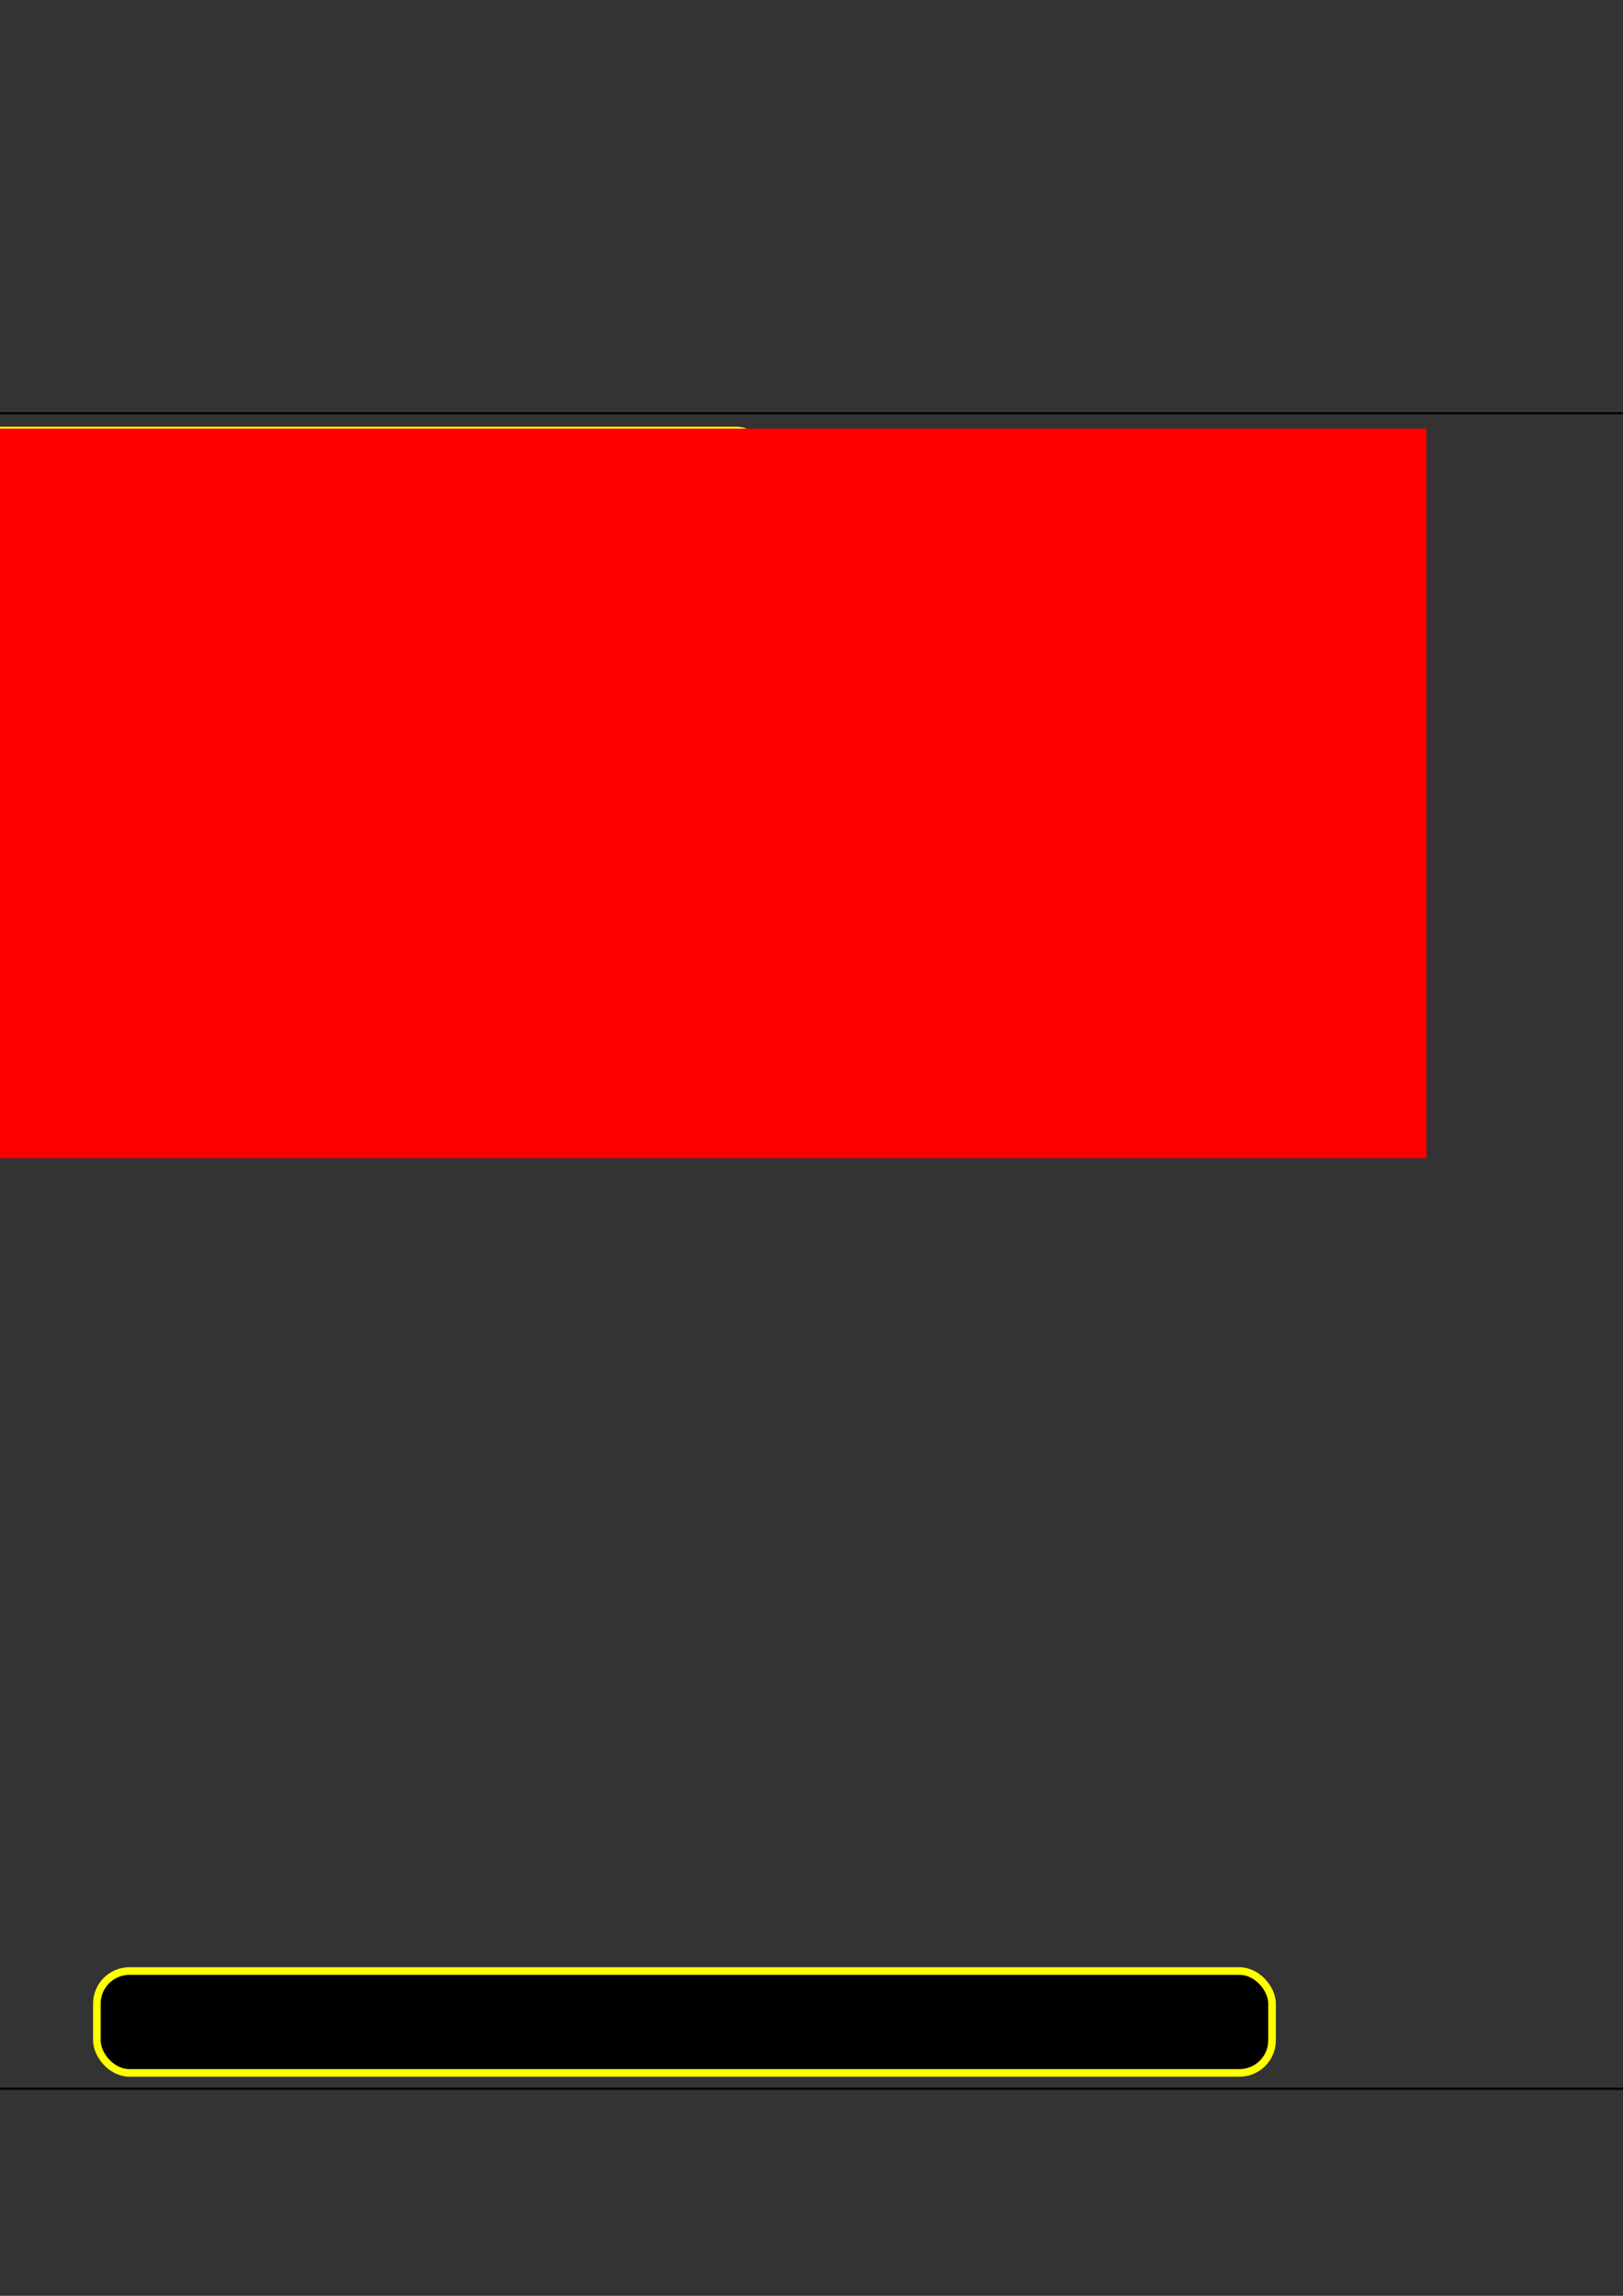 <?xml version="1.0" encoding="UTF-8" standalone="no"?>
<!-- Created with Inkscape (http://www.inkscape.org/) -->

<svg
   xmlns:dc="http://purl.org/dc/elements/1.1/"
   xmlns:cc="http://creativecommons.org/ns#"
   xmlns:rdf="http://www.w3.org/1999/02/22-rdf-syntax-ns#"
   xmlns:svg="http://www.w3.org/2000/svg"
   xmlns="http://www.w3.org/2000/svg"
   xmlns:sodipodi="http://sodipodi.sourceforge.net/DTD/sodipodi-0.dtd"
   xmlns:inkscape="http://www.inkscape.org/namespaces/inkscape"
   width="744.094"
   height="1052.362"
   id="svg2"
   version="1.1"
   inkscape:version="0.48.4 r9939"
   sodipodi:docname="New document 1">
  <rect width="100%" height="100%" fill="#333333" stroke="none"/>
  <defs
     id="defs4" />
  <sodipodi:namedview
     id="base"
     pagecolor="#ffffff"
     bordercolor="#666666"
     borderopacity="1.0"
     inkscape:pageopacity="0.0"
     inkscape:pageshadow="2"
     inkscape:zoom="1.2167969"
     inkscape:cx="-205.83874"
     inkscape:cy="526.15578"
     inkscape:document-units="px"
     inkscape:current-layer="layer1"
     showgrid="false"
     inkscape:window-width="1920"
     inkscape:window-height="1057"
     inkscape:window-x="-8"
     inkscape:window-y="-8"
     inkscape:window-maximized="1" />
  <g
     inkscape:label="Layer 1"
     inkscape:groupmode="layer"
     id="layer1">
    <rect
       style="fill:none;stroke:#000000"
       id="rect2985"
       width="1024"
       height="768"
       x="-194.774"
       y="189.441"
       rx="19.329"
       ry="0"
       inkscape:export-filename="F:\ship\consoles\VanConsoles\src\data\pilotconsole\collisionOverlay.png"
       inkscape:export-xdpi="90"
       inkscape:export-ydpi="90" />
    <rect
       rx="14.943"
       style="color:#000000;fill:#000000;stroke:#ffff00;stroke-width:3.484;stroke-miterlimit:4;stroke-dasharray:none;marker:none;visibility:visible;display:inline;overflow:visible;enable-background:accumulate"
       id="rect2996"
       width="538.781"
       height="46.696"
       x="-186.386"
       y="197.322"
       ry="14.943"
       inkscape:export-filename="F:\ship\consoles\VanConsoles\src\data\pilotconsole\collisionOverlay.png"
       inkscape:export-xdpi="90"
       inkscape:export-ydpi="90" />
    <flowRoot
       xml:space="preserve"
       id="flowRoot2988"
       style="font-size:10px;font-style:normal;font-variant:normal;font-weight:normal;font-stretch:normal;line-height:125%;letter-spacing:0px;word-spacing:0px;fill:#ff0000;fill-opacity:1;stroke:none;font-family:Hanzel Extended;-inkscape-font-specification:Hanzel Extended"
       transform="matrix(3.716,0,0,3.716,-136.968,-136.122)"
       inkscape:export-filename="F:\ship\consoles\VanConsoles\src\data\pilotconsole\collisionOverlay.png"
       inkscape:export-xdpi="90"
       inkscape:export-ydpi="90"><flowRegion
         id="flowRegion2990"><rect
           id="rect2992"
           width="222.857"
           height="90"
           x="-10"
           y="89.505"
           style="fill:#ff0000" /></flowRegion><flowPara
         id="flowPara2994">COLLISION RADAR</flowPara></flowRoot>    <rect
       rx="14.943"
       style="color:#000000;fill:#000000;stroke:#ffff00;stroke-width:3.484;stroke-miterlimit:4;stroke-dasharray:none;marker:none;visibility:visible;display:inline;overflow:visible;enable-background:accumulate"
       id="rect2996-1"
       width="538.781"
       height="46.696"
       x="44.415"
       y="903.492"
       ry="14.943"
       inkscape:export-filename="F:\ship\consoles\VanConsoles\src\data\pilotconsole\collisionOverlay.png"
       inkscape:export-xdpi="90"
       inkscape:export-ydpi="90" />
    <path
       sodipodi:type="star"
       style="fill:#000000;fill-opacity:0.683;stroke:#ffffff;stroke-width:14.7;stroke-linecap:square;stroke-linejoin:miter;stroke-miterlimit:4;stroke-opacity:1;stroke-dasharray:none;stroke-dashoffset:0"
       id="path5390"
       sodipodi:sides="11"
       sodipodi:cx="-552.26966"
       sodipodi:cy="387.50183"
       sodipodi:r1="113.12033"
       sodipodi:r2="113.12033"
       sodipodi:arg1="0.70311017"
       sodipodi:arg2="0.98870951"
       inkscape:flatsided="false"
       inkscape:rounded="0.41"
       inkscape:randomized="0.108"
       d="m -454.822,454.494 c -9.445,8.572 -31.144,30.805 -42.413,37.162 -11.269,6.357 -16.43,3.026 -28.724,7.349 -12.294,4.323 -10.074,1.203 -22.879,1.05 -12.805,-0.153 -10.874,1.406 -23.547,-1.617 -12.673,-3.023 -37.993,-17.174 -48.45,-24.817 -10.457,-7.643 -3.524,-7.288 -11.782,-17.408 -8.258,-10.12 -28.062,-19.236 -33.372,-31.447 -5.31,-12.211 -5.928,-10.305 -10.109,-23.152 -4.181,-12.847 0.686,-27.111 2.301,-39.909 1.615,-12.798 4.188,-14.749 10.44,-25.954 6.251,-11.205 21.201,-16.617 31.342,-25.616 10.141,-8.999 5.014,-0.972 16.259,-8.911 11.245,-7.939 15.92,-19.482 29.127,-22.444 13.206,-2.962 8.579,-10.418 22.477,-10.389 13.897,0.029 35.14,-3.086 47.981,1.617 12.841,4.703 13.033,6.104 25.334,11.661 12.301,5.557 2.387,17.824 12.184,26.747 9.797,8.923 26.29,10.798 32.97,22.108 6.68,11.31 -6.021,34.384 -2.208,47.547 3.813,13.163 10.813,5.237 7.382,17.393 -3.431,12.156 9.061,25.457 2.994,37.193 -6.067,11.736 -7.86,13.266 -17.305,21.838 z"
       inkscape:transform-center-x="4.5203264"
       inkscape:transform-center-y="-3.1556132"
       inkscape:export-filename="F:\ship\consoles\VanConsoles\src\data\pilotconsole\rockIcon1.png"
       inkscape:export-xdpi="90"
       inkscape:export-ydpi="90" />
  </g>
</svg>

